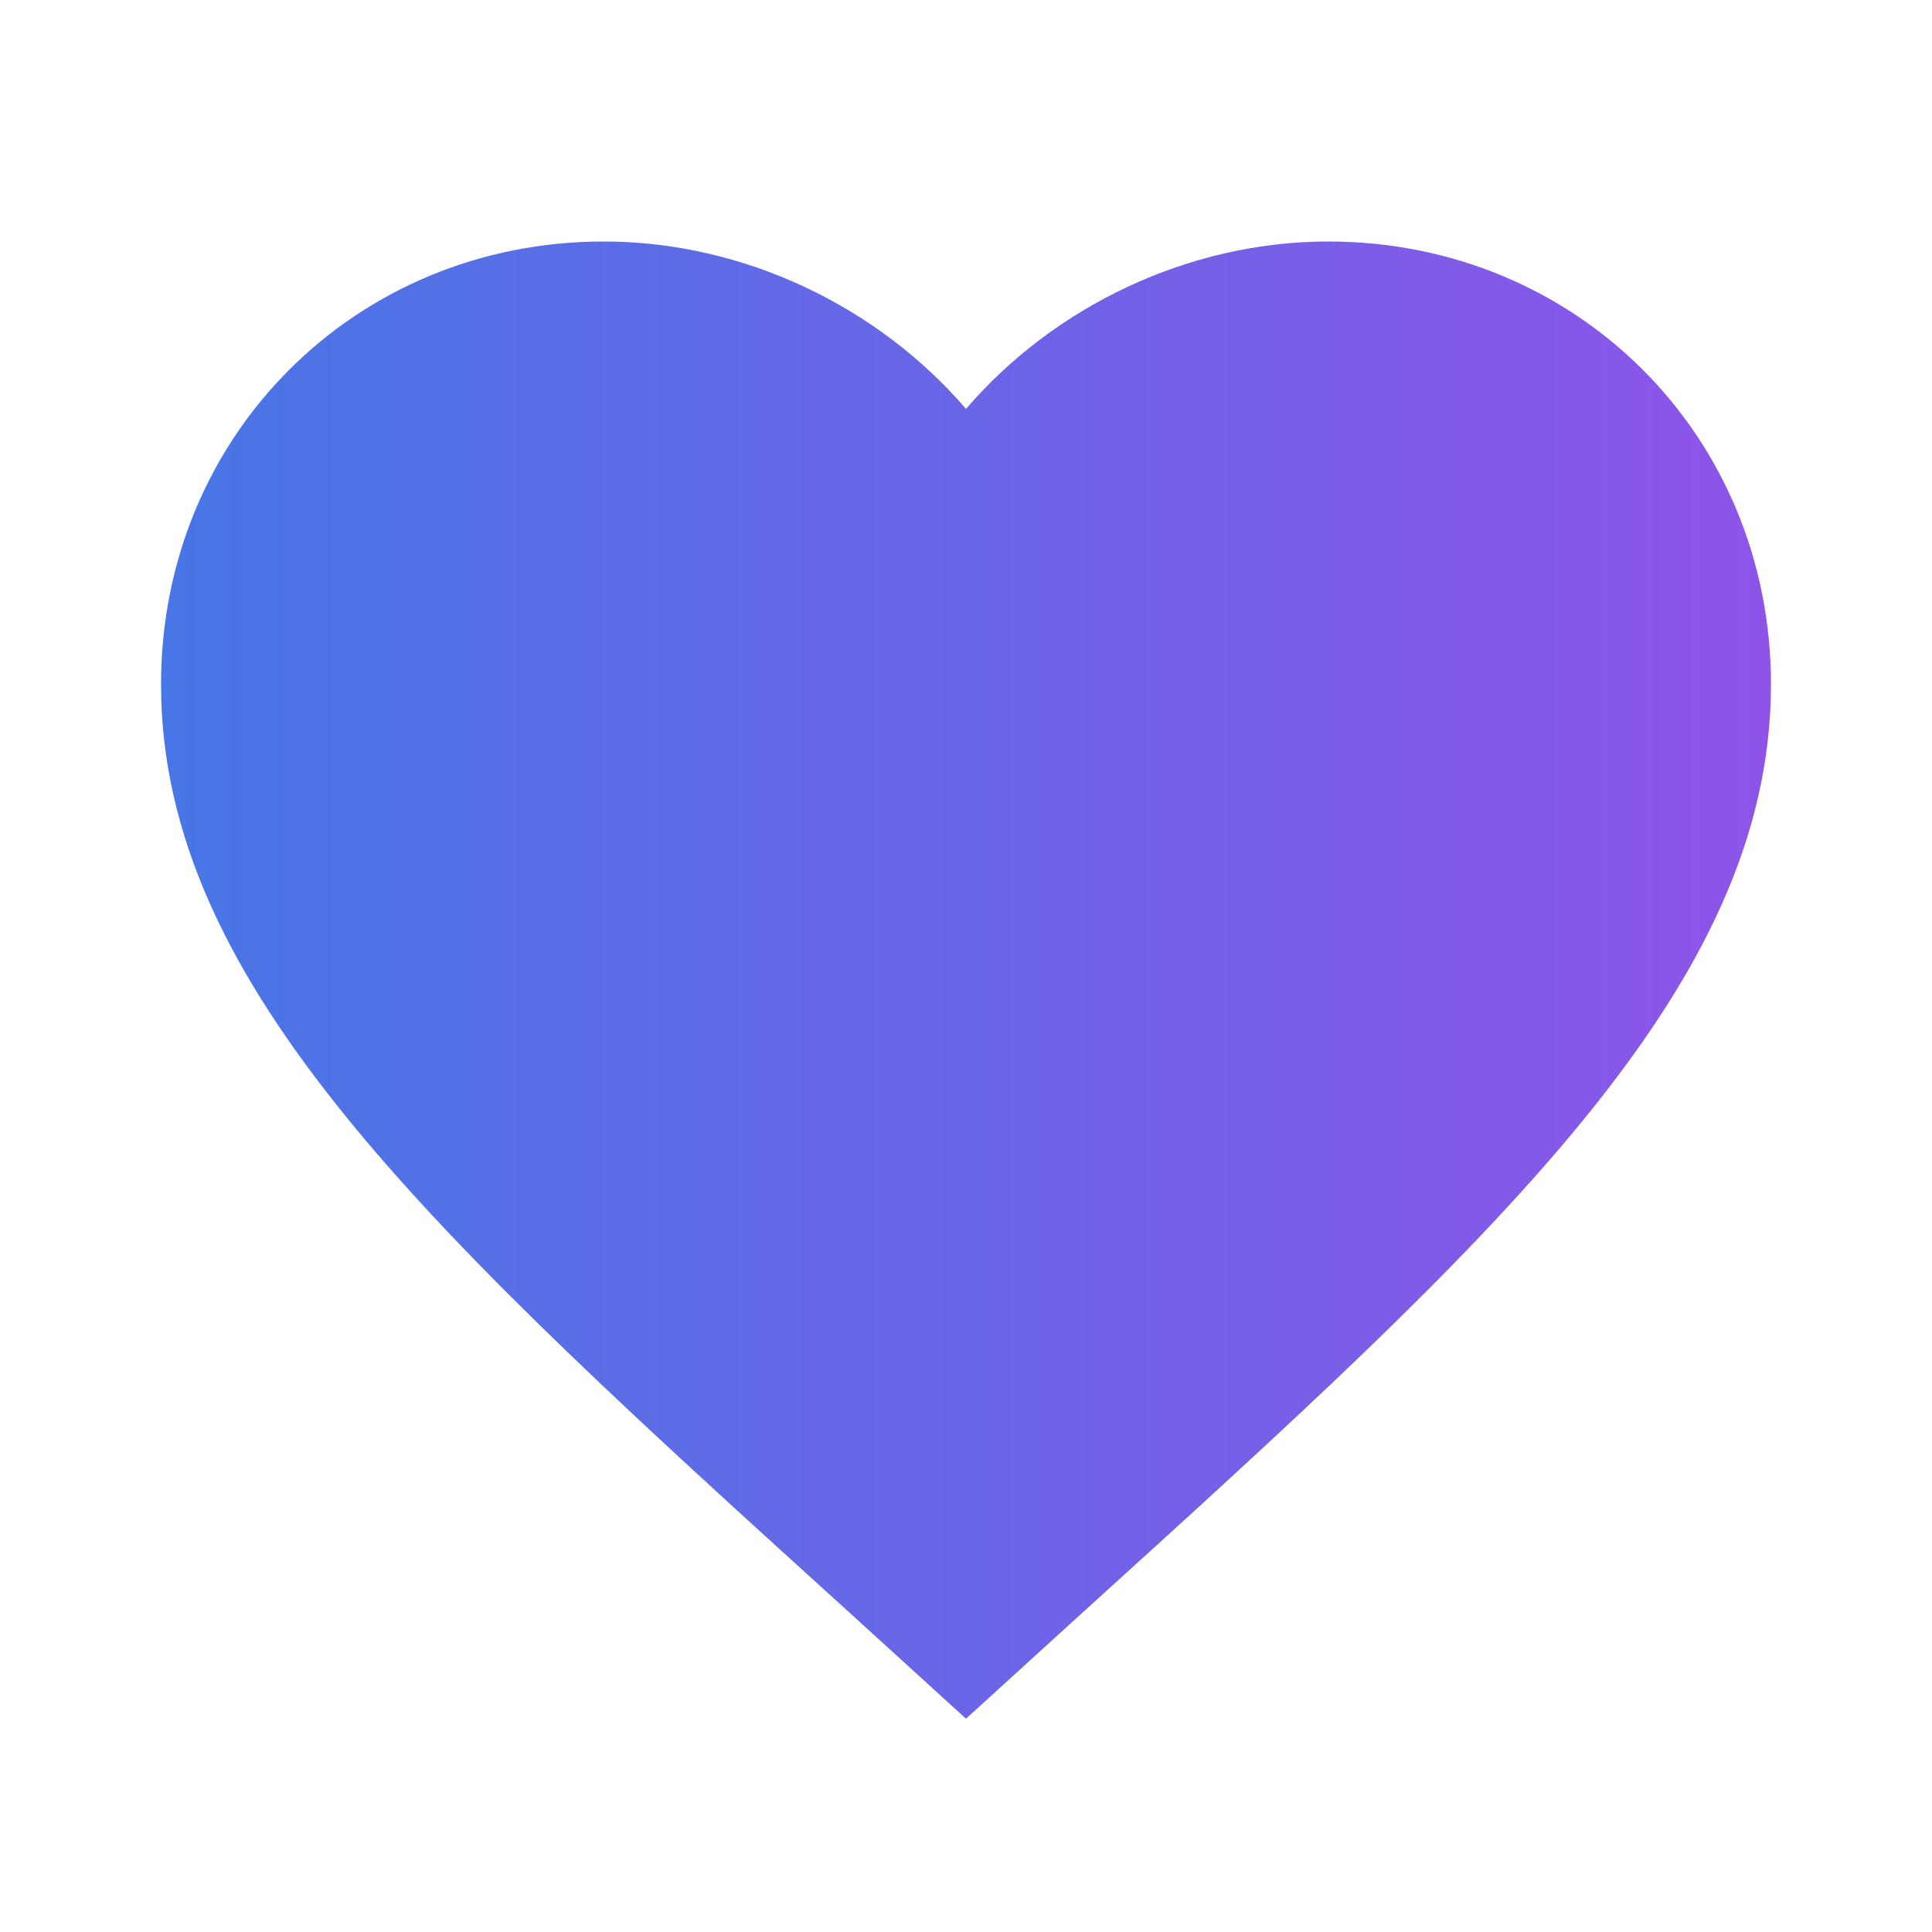 <svg xmlns="http://www.w3.org/2000/svg" width="20" height="20" viewBox="0 0 20 20" fill="none">
  <path d="M10 17.792L8.792 16.692C4.5 12.8 1.667 10.225 1.667 7.083C1.667 4.508 3.683 2.5 6.25 2.5C7.7 2.5 9.092 3.175 10 4.233C10.908 3.175 12.3 2.5 13.75 2.5C16.317 2.5 18.333 4.508 18.333 7.083C18.333 10.225 15.5 12.8 11.208 16.692L10 17.792Z" fill="url(#paint0_linear_56_742)"/>
  <defs>
    <linearGradient id="paint0_linear_56_742" x1="1.667" y1="10.146" x2="18.333" y2="10.146" gradientUnits="userSpaceOnUse">
      <stop stop-color="#4776E6"/>
      <stop offset="1" stop-color="#8E54E9"/>
    </linearGradient>
  </defs>
</svg>